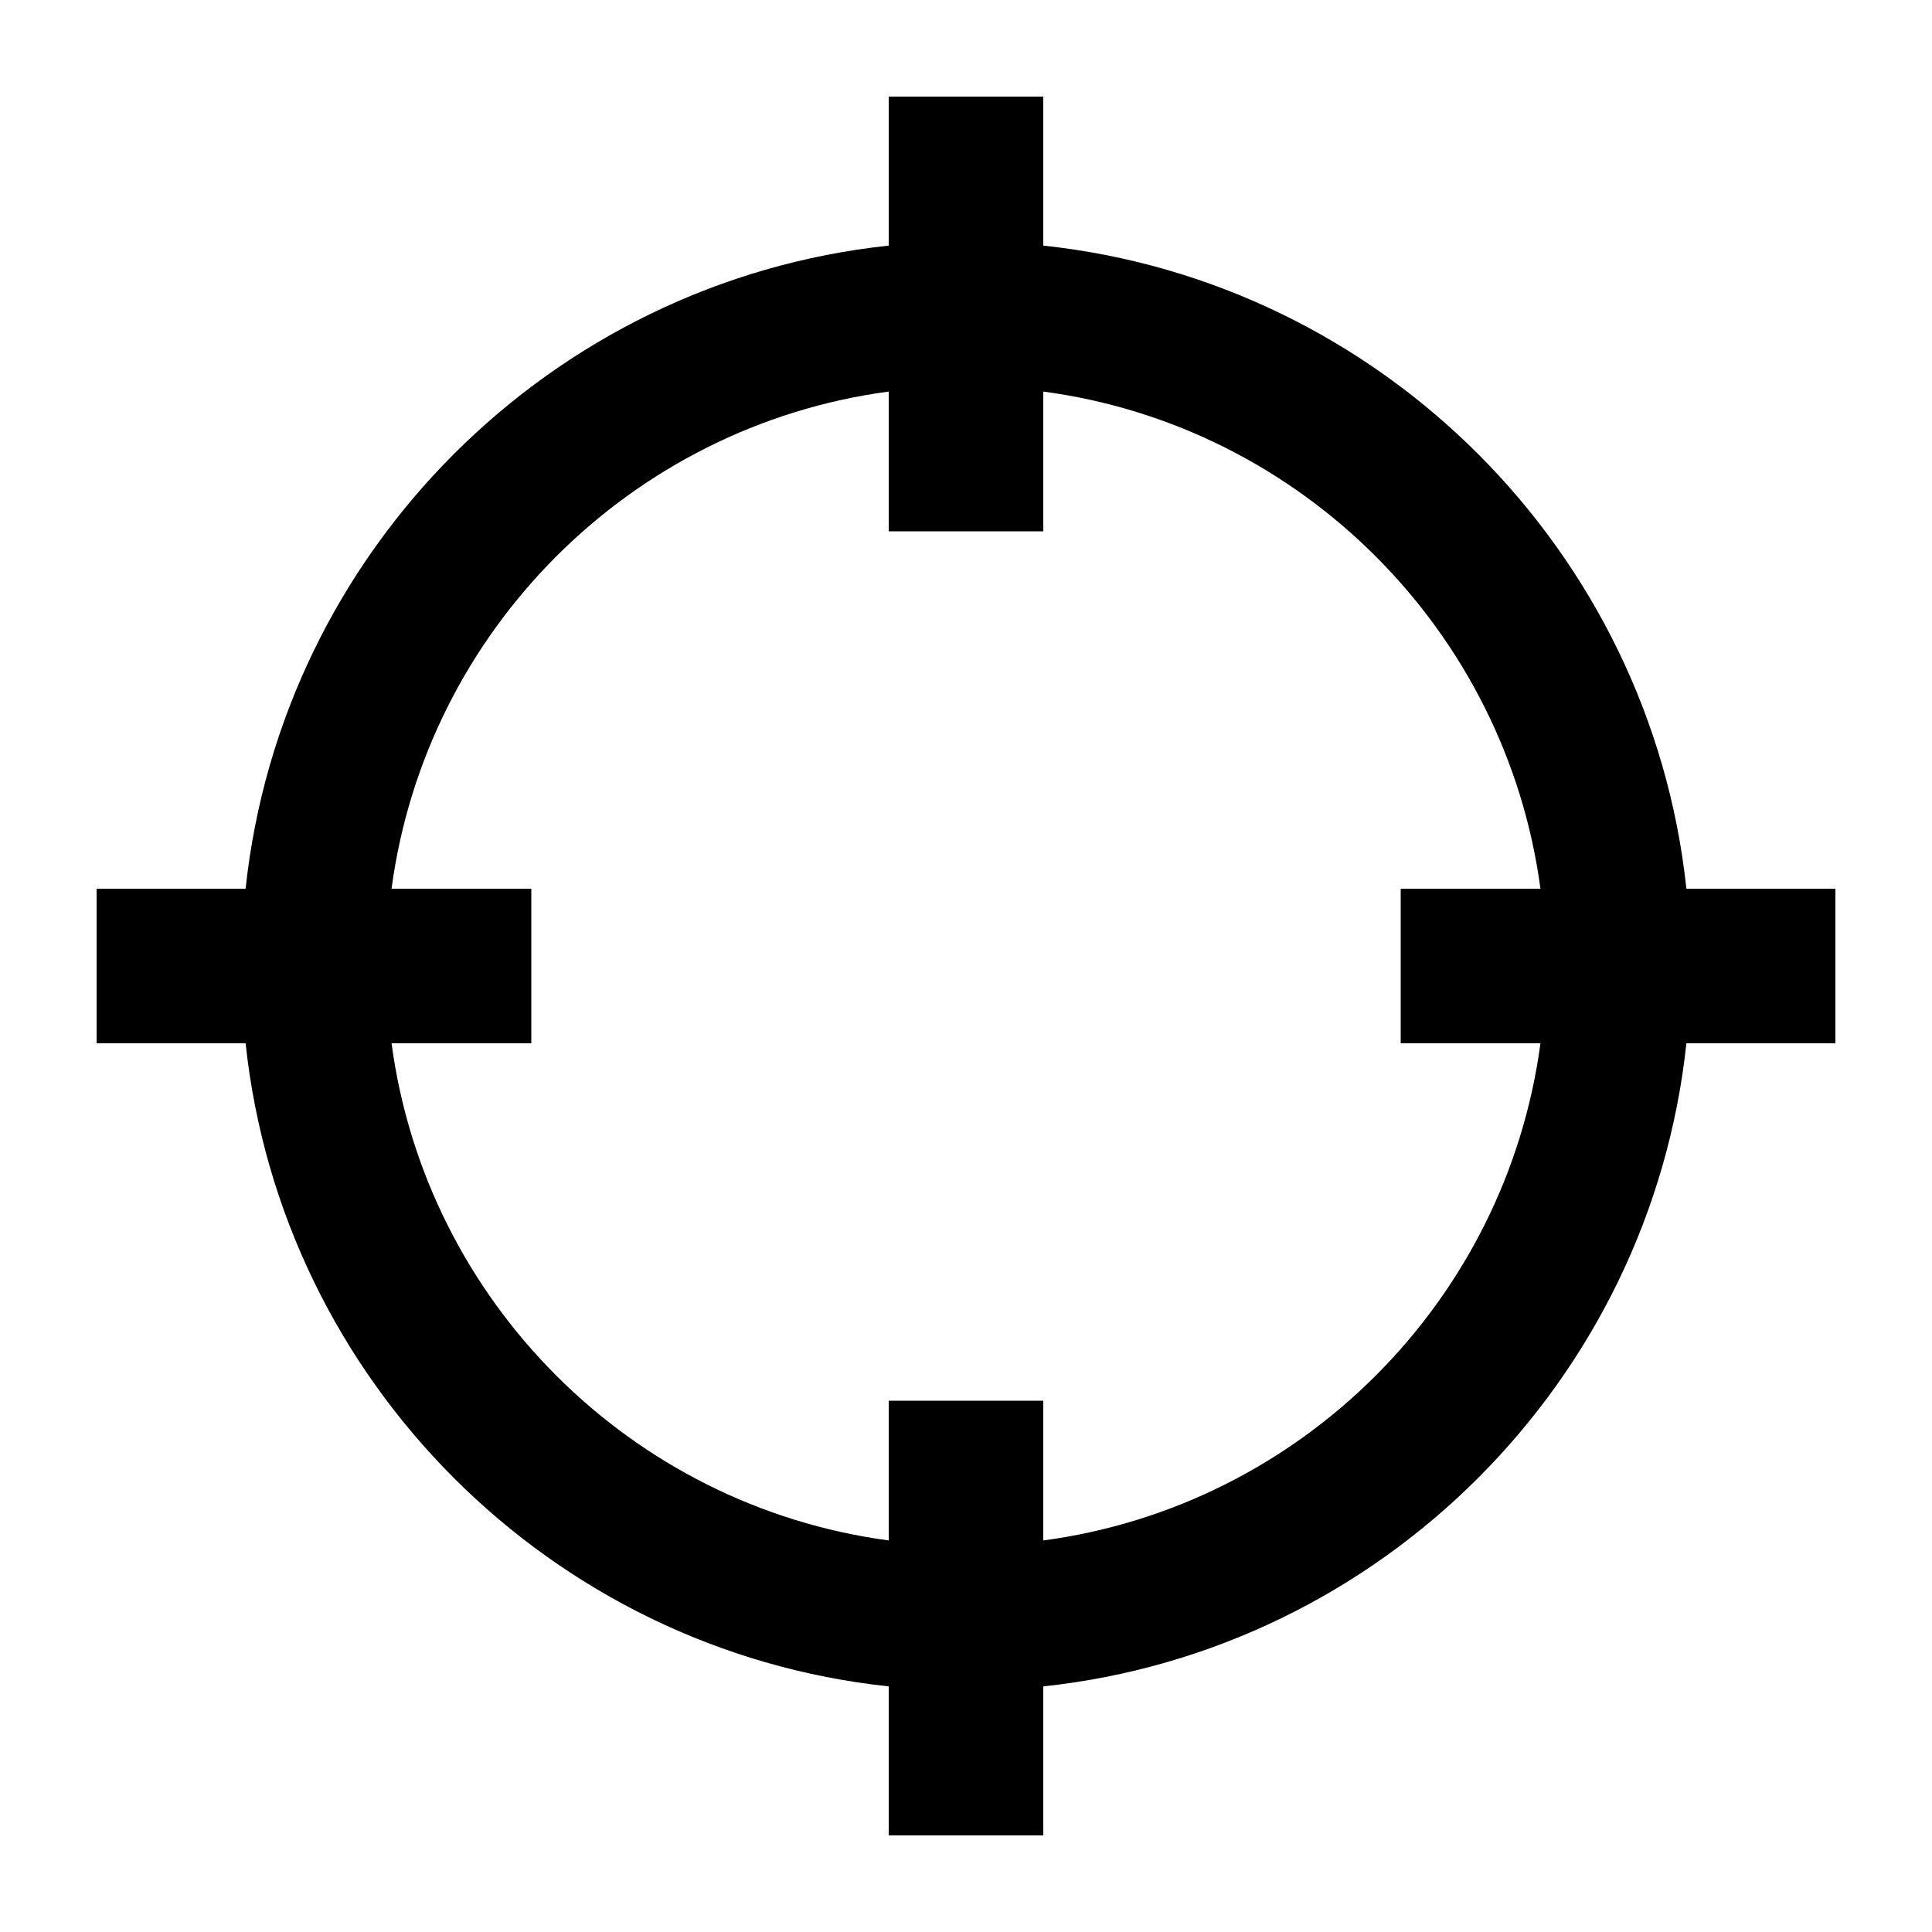 <?xml version="1.0" encoding="UTF-8"?>
<svg width="24px" height="24px" viewBox="0 0 24 24" version="1.1" xmlns="http://www.w3.org/2000/svg" xmlns:xlink="http://www.w3.org/1999/xlink">
    <title>icons/functional_UI/S-Z/mdpi/ic_Target_Location</title>
    <g id="icons/functional_UI/S-Z/ic_Target_Location" stroke="none" stroke-width="1" fill="none" fill-rule="evenodd">
        <path d="M20.949,11.04 C20.502,6.843 17.157,3.498 12.96,3.051 L12.96,1.2 L11.04,1.2 L11.04,3.051 C6.842,3.498 3.498,6.843 3.051,11.04 L1.2,11.04 L1.2,12.96 L3.051,12.96 C3.498,17.157 6.842,20.502 11.04,20.949 L11.04,22.8 L12.96,22.8 L12.96,20.949 C17.157,20.502 20.502,17.157 20.949,12.96 L22.8,12.96 L22.8,11.04 L20.949,11.04 Z M19.136,12.96 C18.708,16.164 16.164,18.708 12.96,19.136 L12.96,17.4 L11.04,17.4 L11.04,19.136 C7.836,18.708 5.292,16.164 4.864,12.96 L6.6,12.96 L6.6,11.04 L4.864,11.04 C5.292,7.836 7.836,5.292 11.04,4.864 L11.04,6.6 L12.96,6.6 L12.96,4.864 C16.164,5.292 18.708,7.836 19.136,11.04 L17.4,11.04 L17.4,12.96 L19.136,12.96 Z" fill="#000000"></path>
    </g>
</svg>